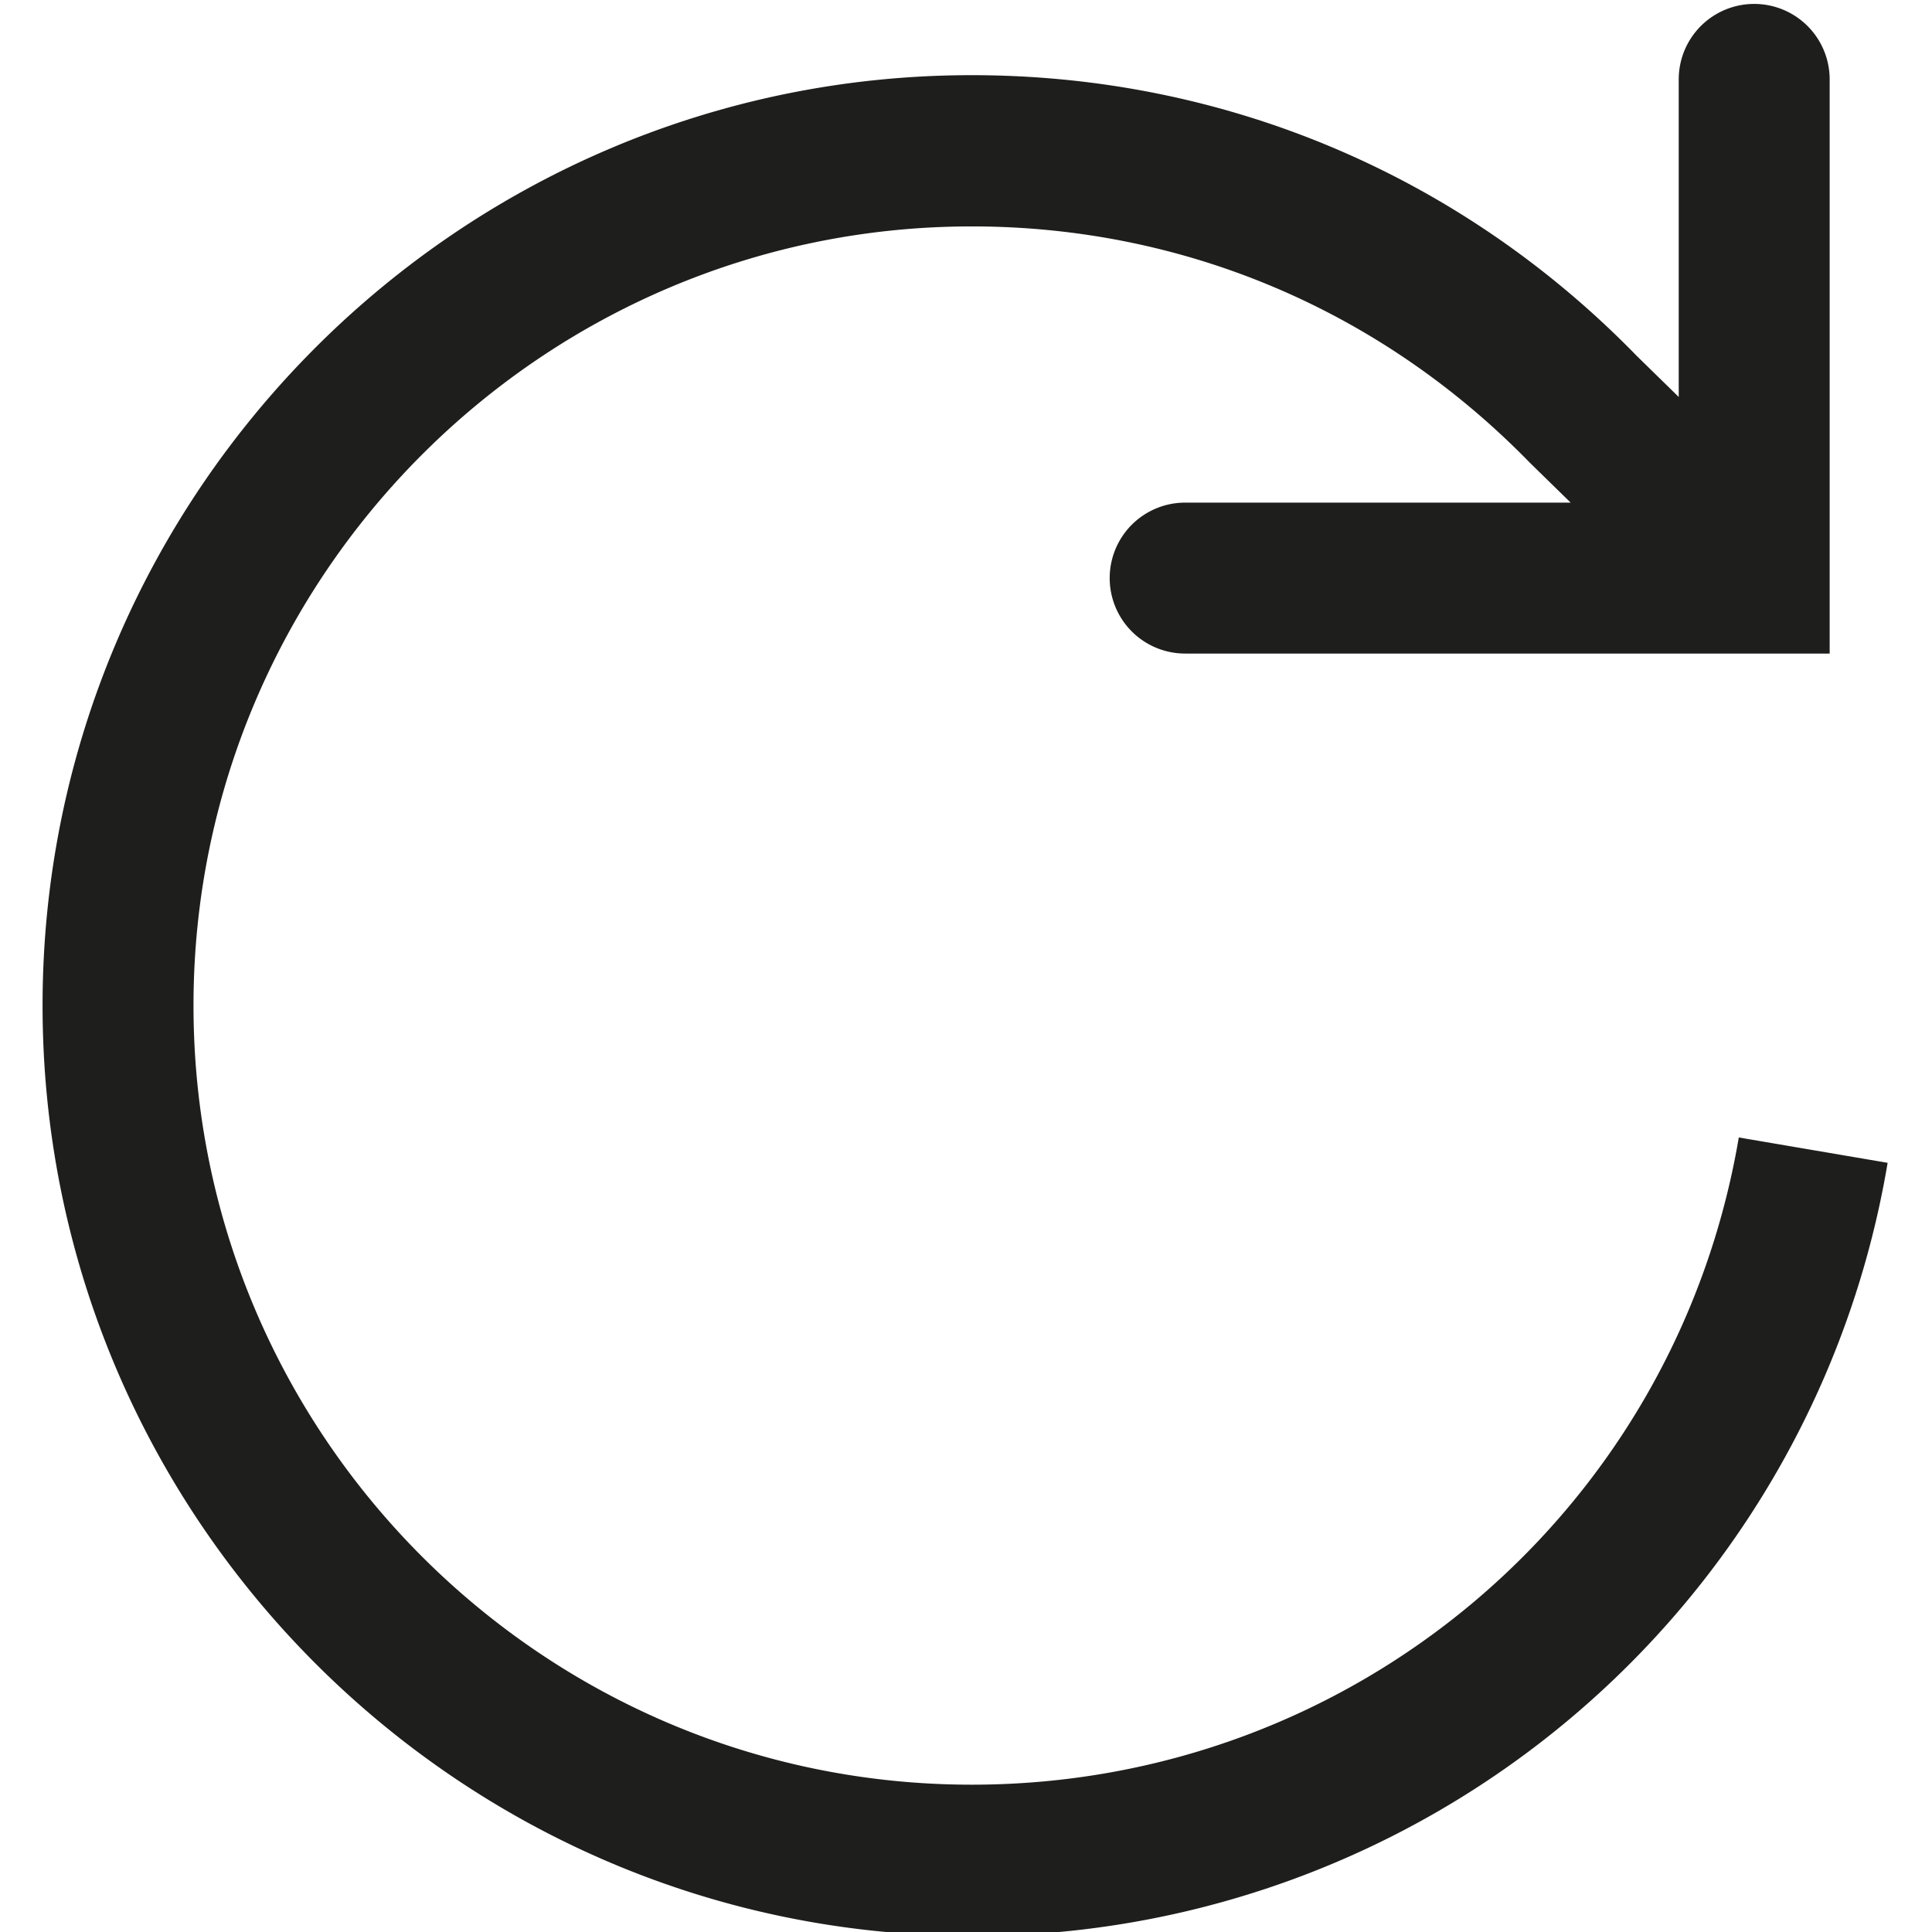 <svg viewBox="0 0 64 64" xmlns="http://www.w3.org/2000/svg">
  <path fill="#1e1e1c" d="M62.53 38.52a30.69 30.69 0 0 1-30.34 25.61c-16.97 0-30.78-13.83-30.78-30.82S15.22 2.49 32.19 2.49c8.37 0 16.19 3.3 22.03 9.3l1.39 1.36V2.63a2.5 2.5 0 0 1 5 0v19.02H39.26a2.5 2.5 0 0 1 0-5h12.77l-1.35-1.32C45.74 10.26 39.19 7.5 32.19 7.5 17.98 7.5 6.41 19.08 6.41 33.31s11.56 25.81 25.78 25.81c12.61 0 23.3-9.02 25.41-21.44z"/>
</svg>
